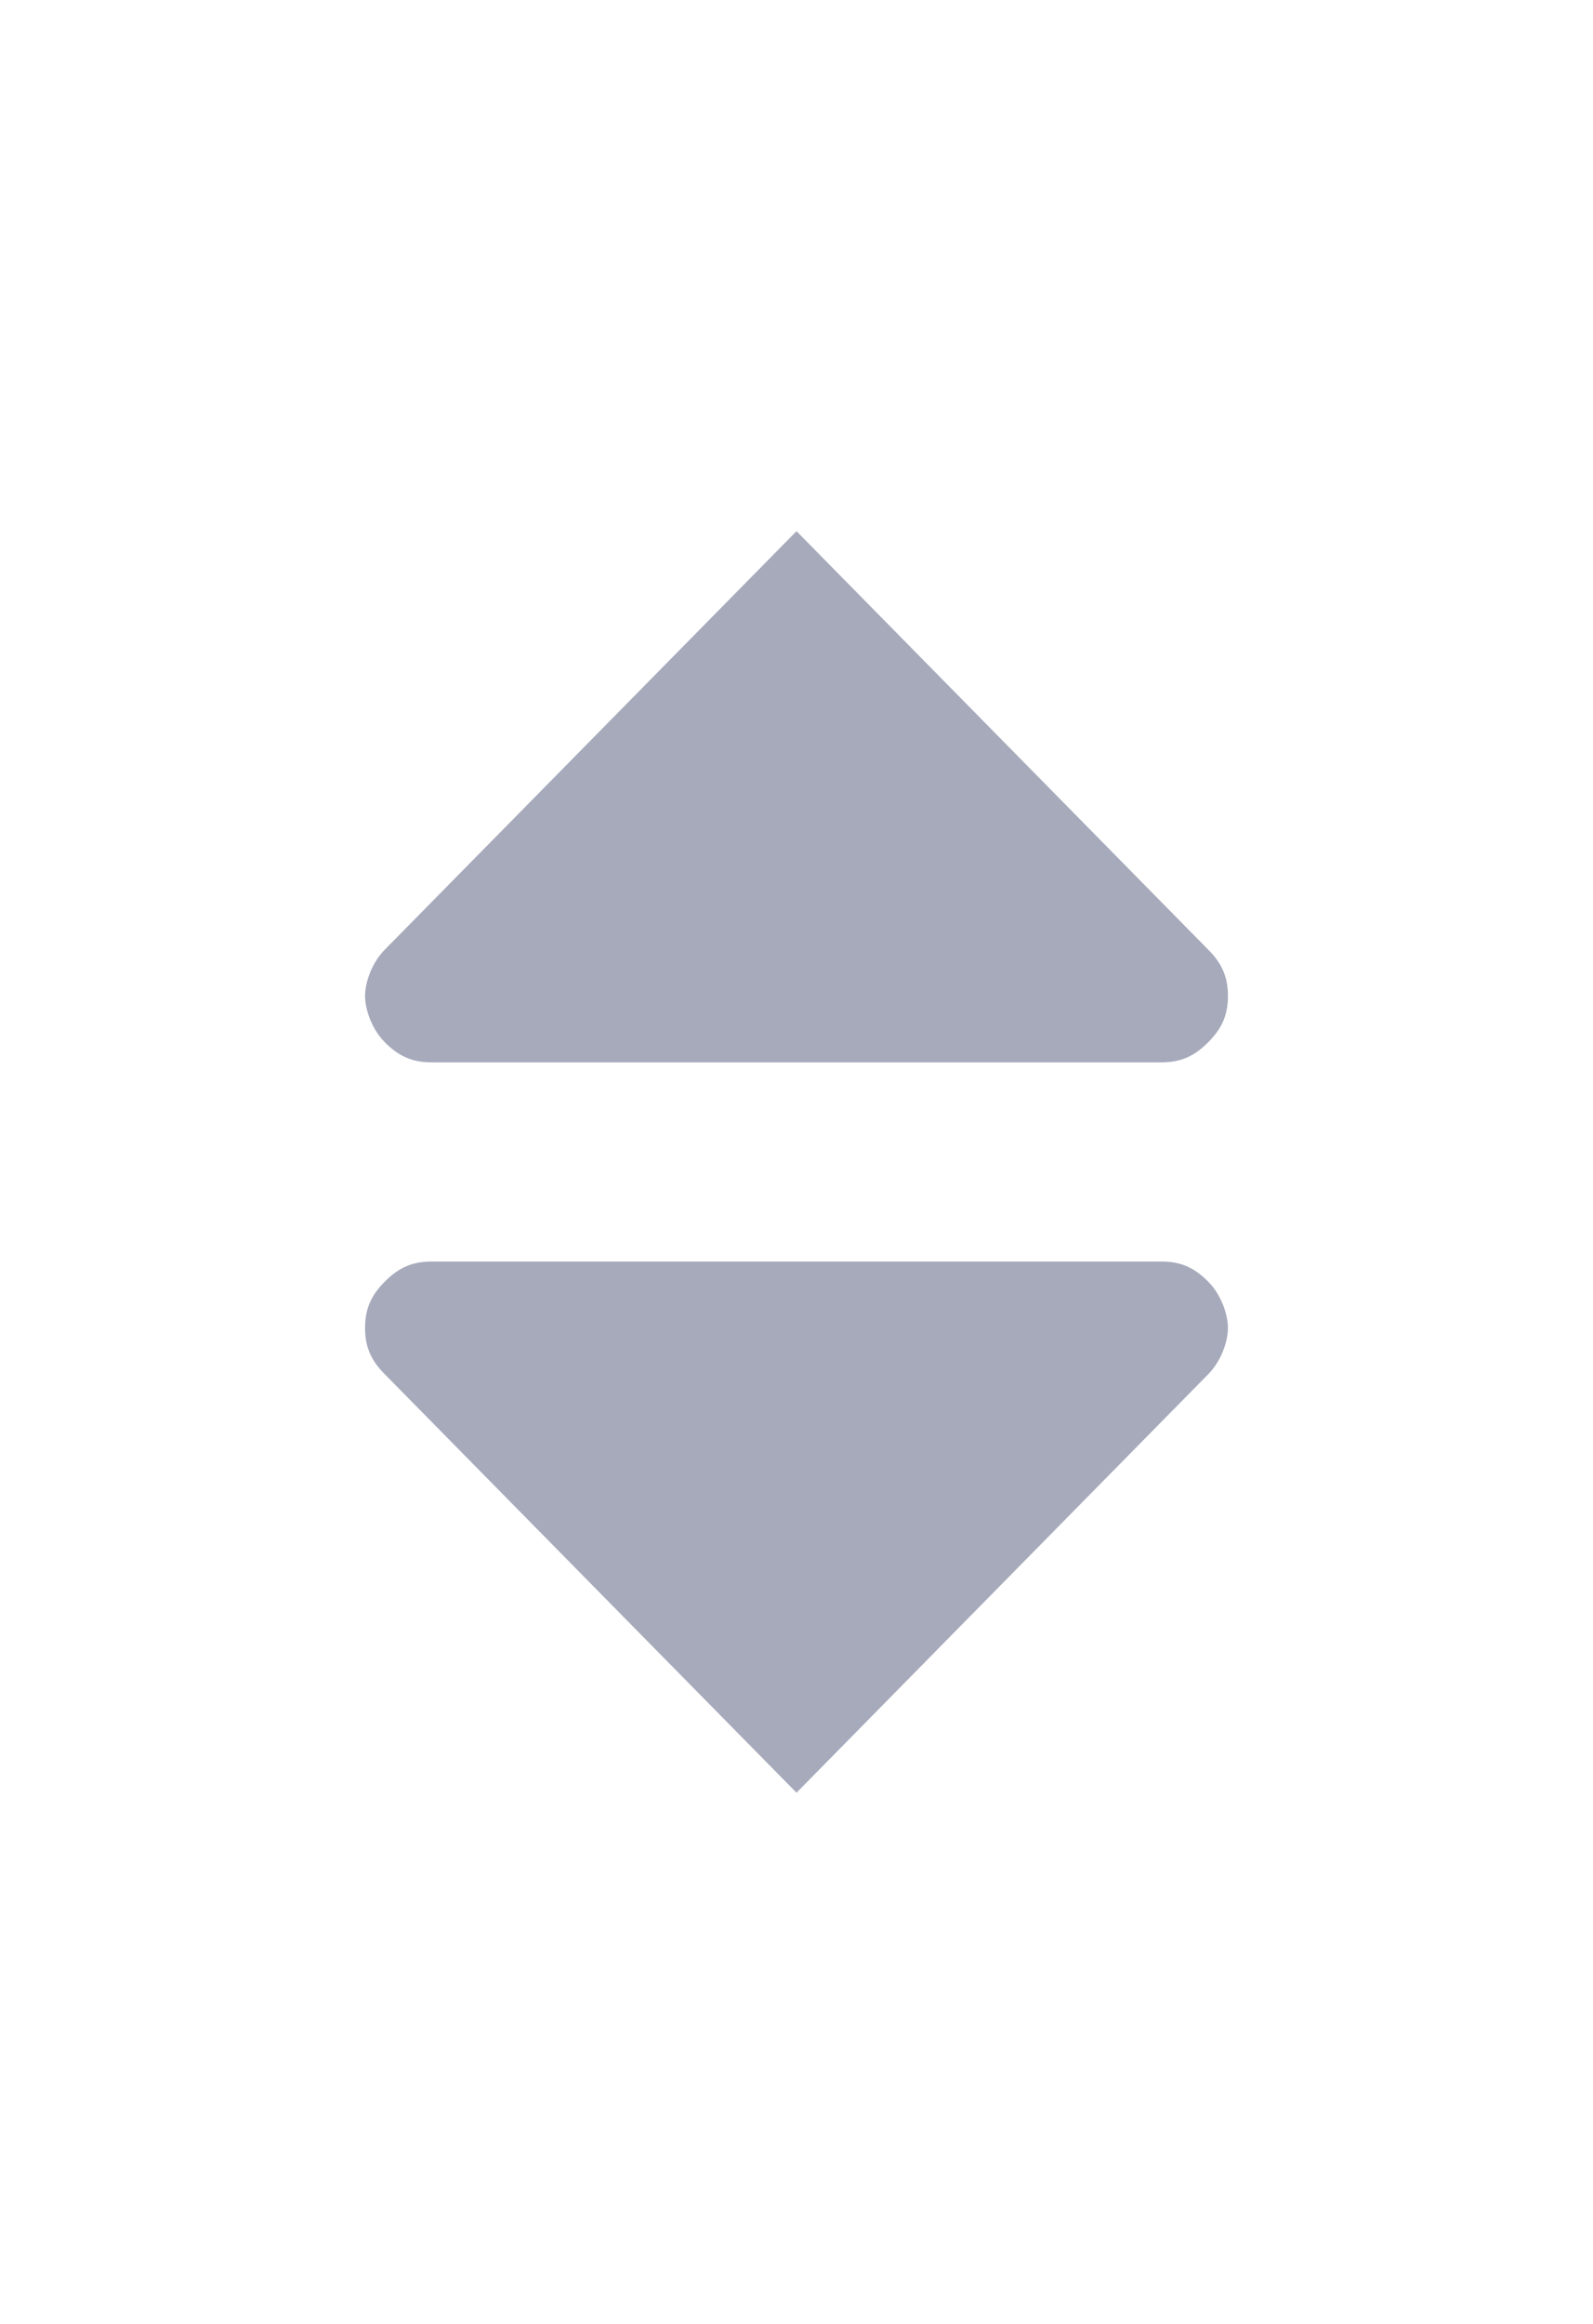 <svg width="24" height="35" viewBox="0 0 24 35" fill="none" xmlns="http://www.w3.org/2000/svg">
<path d="M5.8 20.7L12 27L18.2 20.7C18.4 20.5 18.5 20.2 18.5 20C18.5 19.8 18.4 19.5 18.2 19.3C18 19.1 17.8 19 17.5 19H6.5C6.2 19 6 19.1 5.8 19.3C5.6 19.5 5.5 19.7 5.5 20C5.5 20.3 5.6 20.5 5.8 20.7Z" fill="#A6AABB"/>
<path d="M18.2 14.3L12 8L5.8 14.3C5.6 14.5 5.5 14.8 5.5 15C5.5 15.2 5.6 15.5 5.8 15.7C6 15.9 6.2 16 6.5 16H17.5C17.8 16 18 15.9 18.2 15.7C18.4 15.5 18.5 15.3 18.5 15C18.5 14.7 18.4 14.5 18.2 14.3Z" fill="#A6AABB"/>
</svg>

